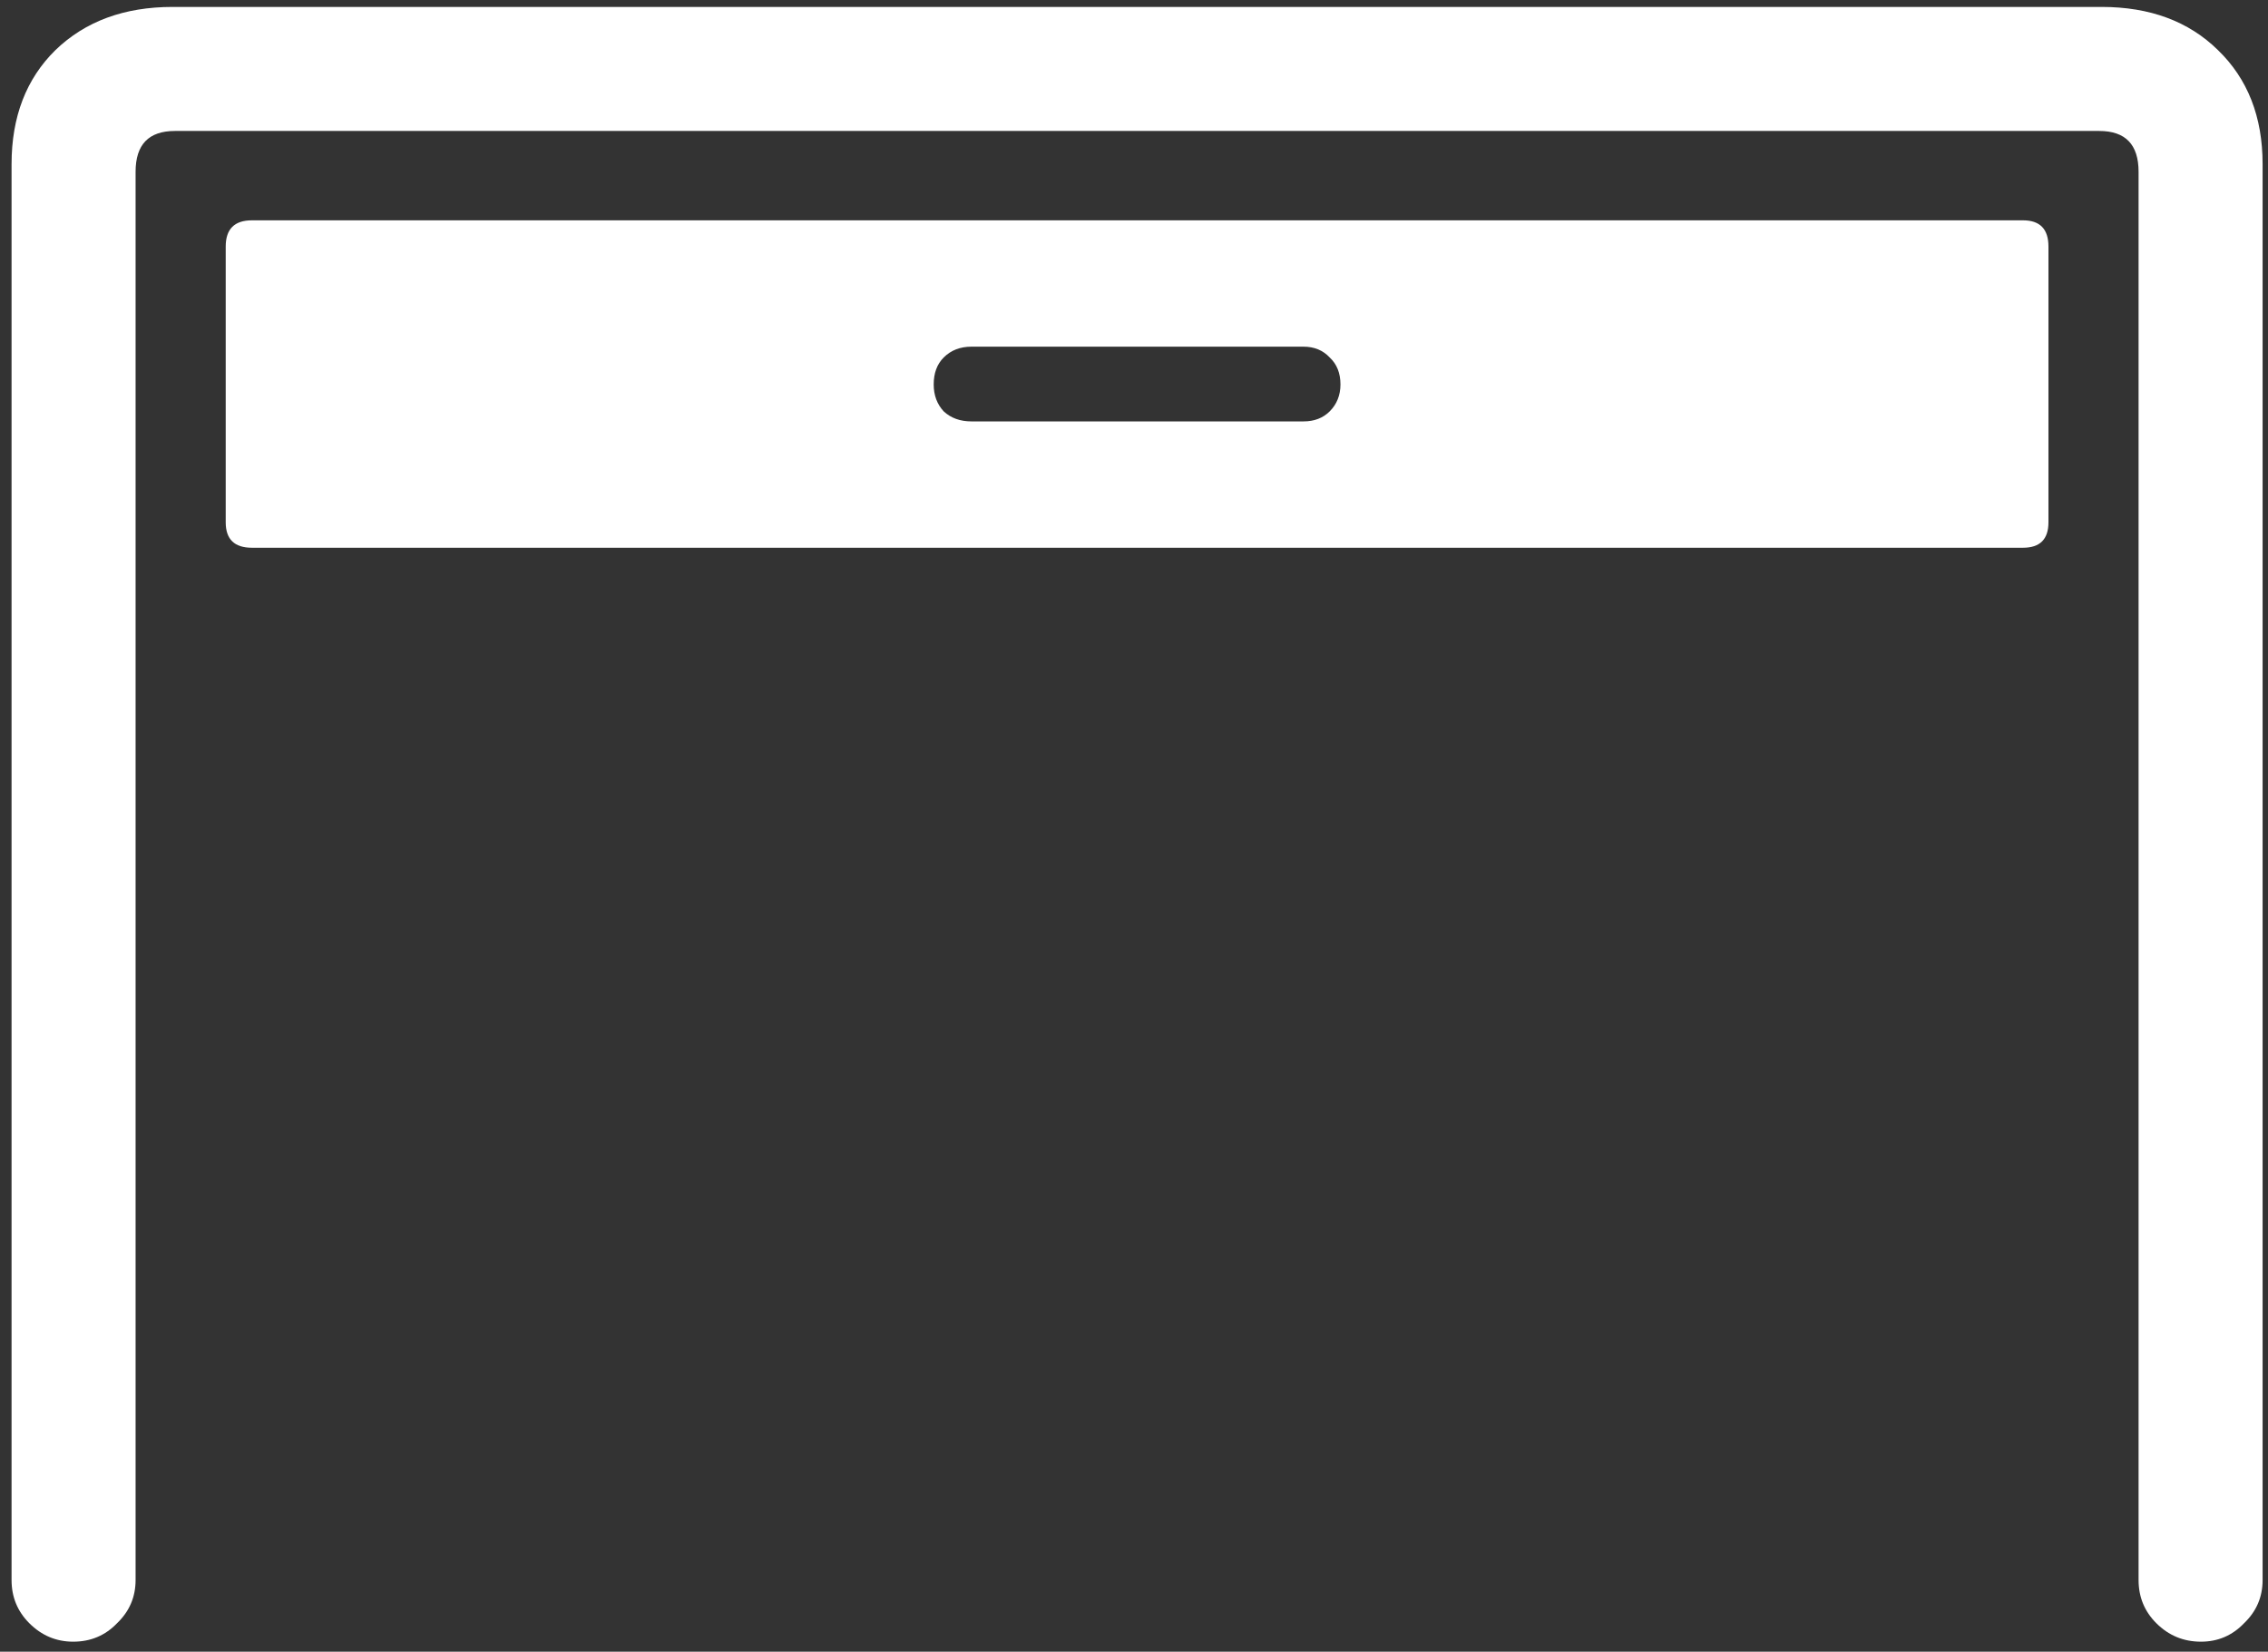 <svg width="184" height="134" viewBox="0 0 184 134" fill="none" xmlns="http://www.w3.org/2000/svg">
<rect x="0" y="0" width="184" height="134" fill="#333333" stroke="none"/>
<path d="M5.938 133.188C7.354 133.188 8.542 132.688 9.5 131.688C10.5 130.729 11 129.562 11 128.188V13.938C11 11.729 12.062 10.625 14.188 10.625H170.312C172.438 10.625 173.5 11.729 173.5 13.938V128.188C173.5 129.562 173.979 130.729 174.938 131.688C175.938 132.688 177.146 133.188 178.562 133.188C179.938 133.188 181.104 132.688 182.062 131.688C183.062 130.729 183.562 129.562 183.562 128.188V13.312C183.562 9.479 182.354 6.396 179.938 4.062C177.562 1.729 174.417 0.562 170.5 0.562H14C10.083 0.562 6.917 1.729 4.5 4.062C2.125 6.396 0.938 9.479 0.938 13.312V128.188C0.938 129.562 1.417 130.729 2.375 131.688C3.375 132.688 4.562 133.188 5.938 133.188ZM20.438 44.438H164.125C165.5 44.438 166.188 43.75 166.188 42.375V20C166.188 18.583 165.5 17.875 164.125 17.875H20.438C19.021 17.875 18.312 18.583 18.312 20V42.375C18.312 43.75 19.021 44.438 20.438 44.438ZM78.812 34.188C77.896 34.188 77.146 33.917 76.562 33.375C76.021 32.792 75.75 32.062 75.75 31.188C75.75 30.271 76.021 29.542 76.562 29C77.146 28.417 77.896 28.125 78.812 28.125H105.75C106.625 28.125 107.333 28.417 107.875 29C108.458 29.542 108.75 30.271 108.75 31.188C108.75 32.062 108.458 32.792 107.875 33.375C107.333 33.917 106.625 34.188 105.75 34.188H78.812Z" fill="white"/>
</svg>
